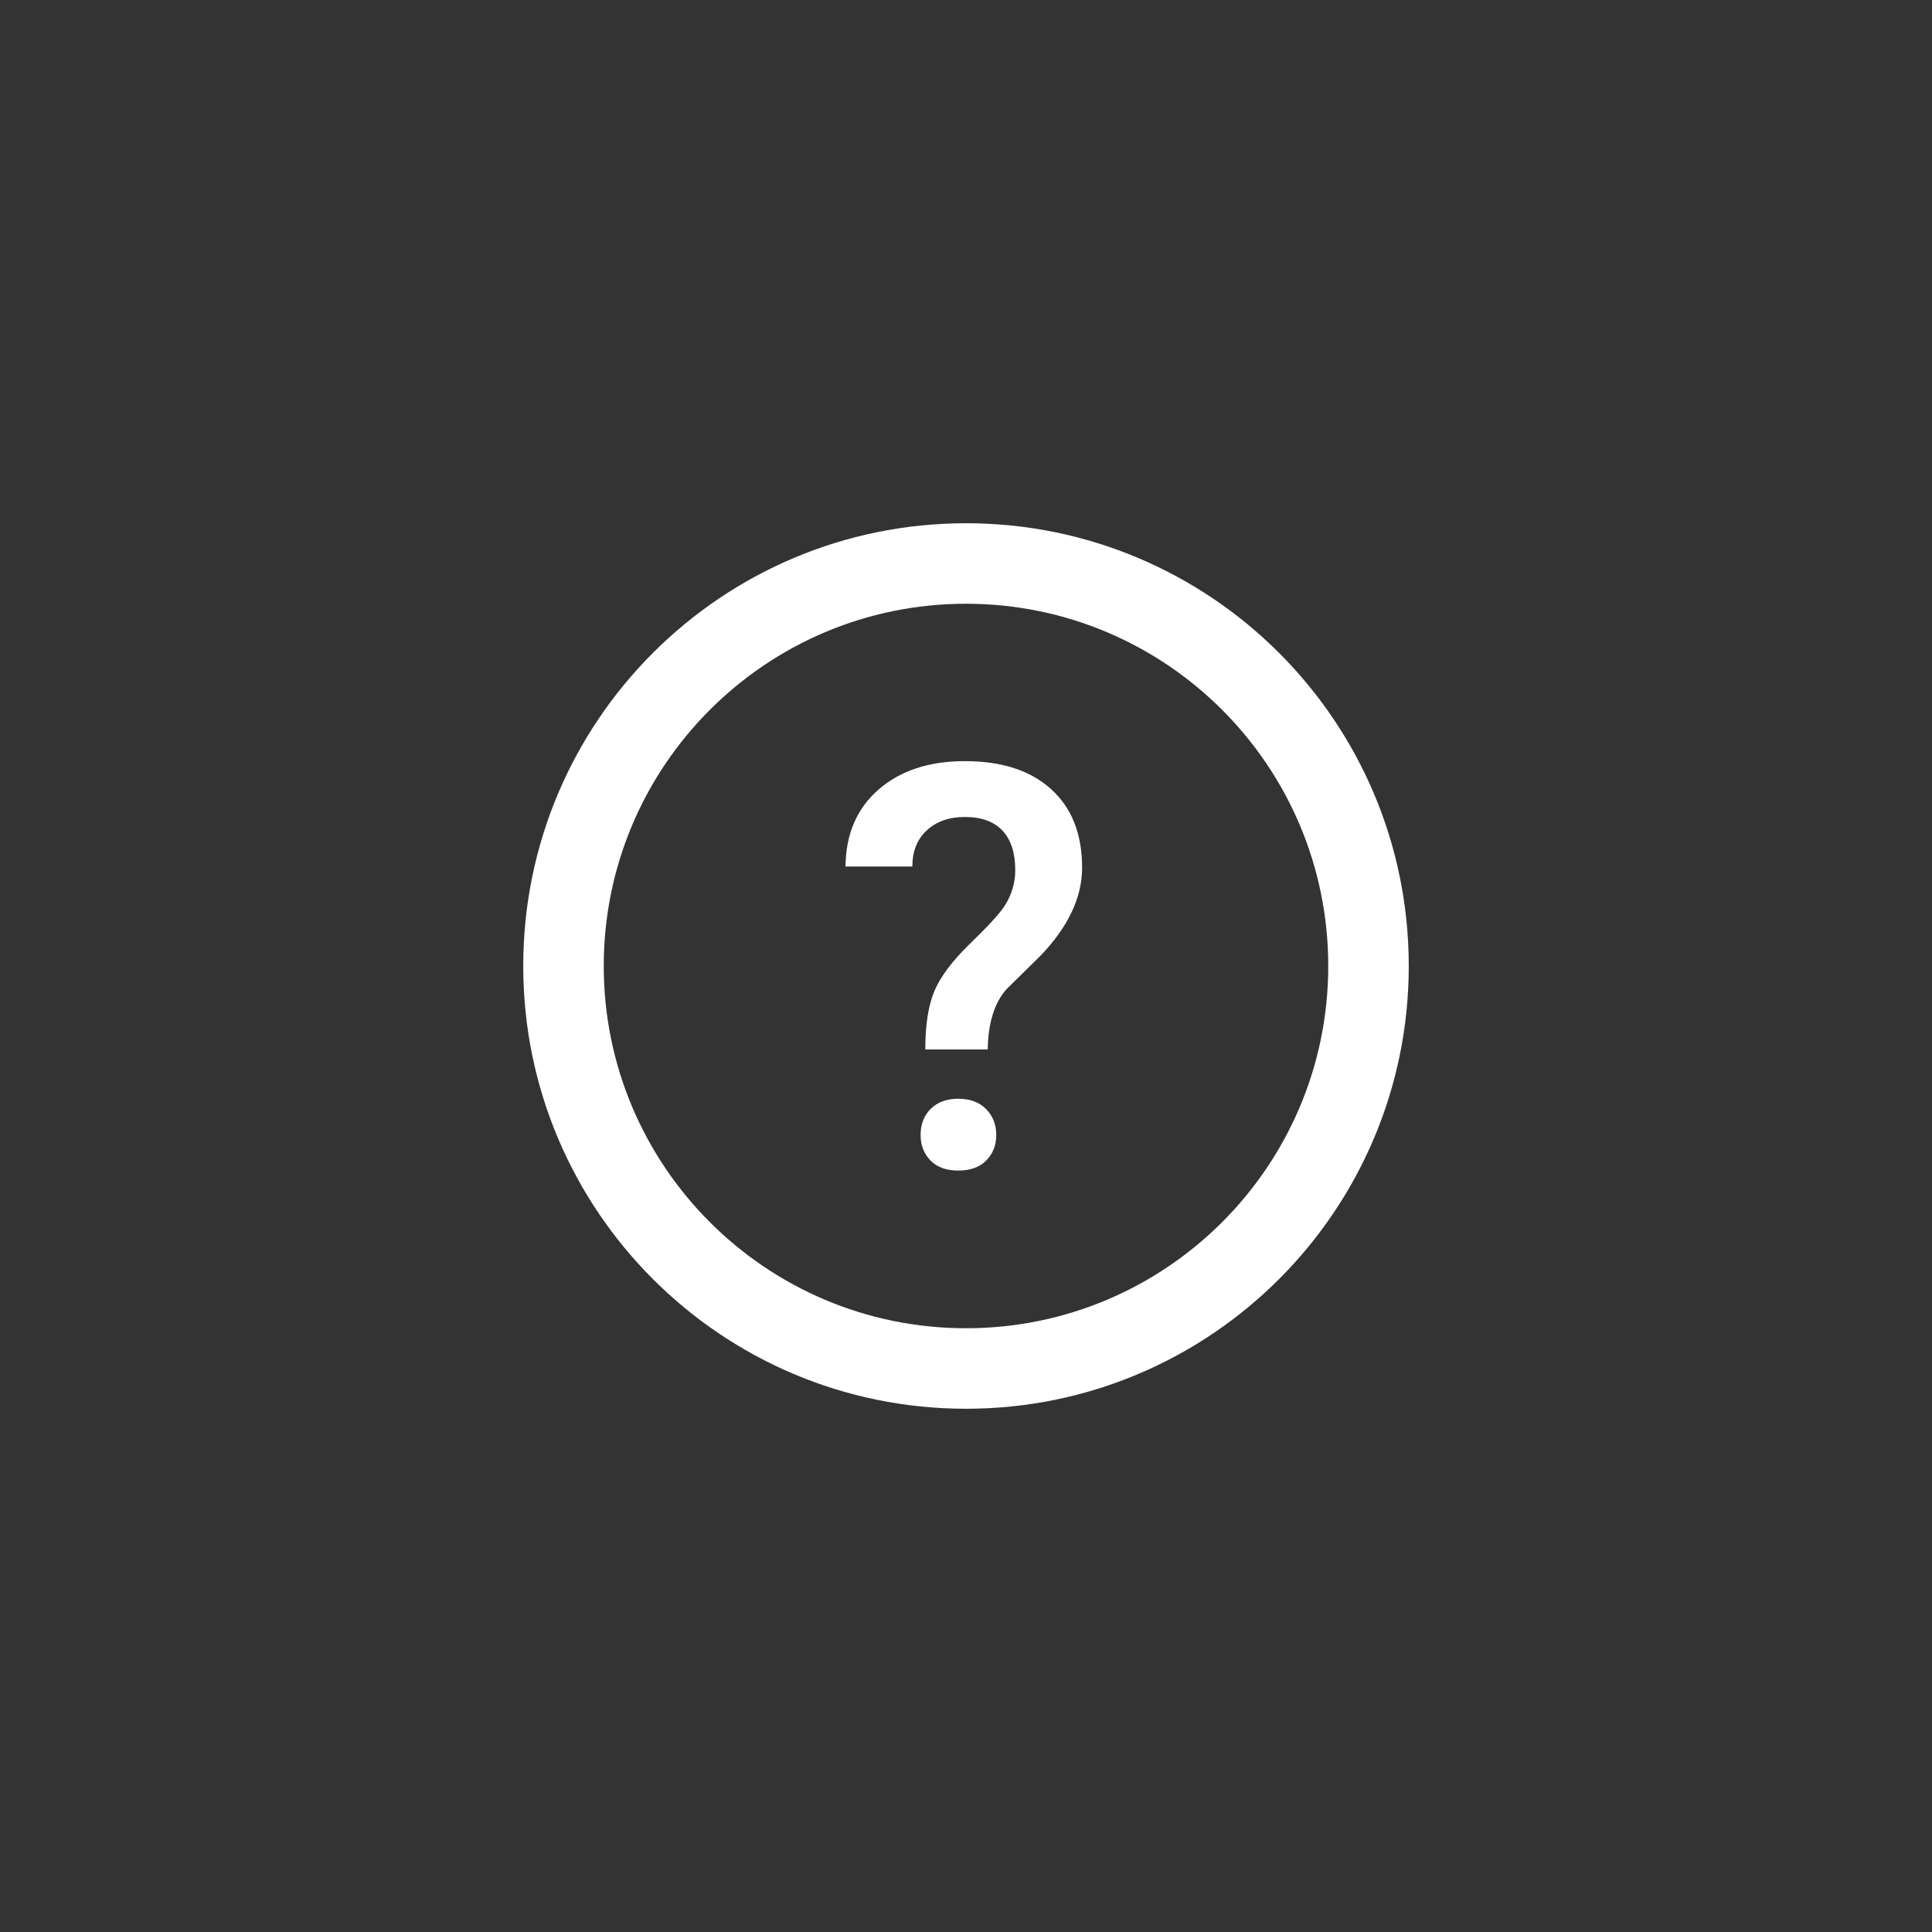 <?xml version="1.0" encoding="UTF-8"?>
<svg width="100px" height="100px" viewBox="0 0 100 100" version="1.1" xmlns="http://www.w3.org/2000/svg" xmlns:xlink="http://www.w3.org/1999/xlink">
    <rect x="0" y="0" width="100" height="100" fill="#333333" stroke="none"/>
    <!-- Generator: Sketch 57.1 (83088) - https://sketch.com -->
    <title>icon/help/circle/alt</title>
    <desc>Created with Sketch.</desc>
    <g id="icon/help/circle/alt" stroke="none" stroke-width="1" fill="none" fill-rule="evenodd">
        <path d="M50,27.083 C62.657,27.083 72.917,37.343 72.917,50 C72.917,62.657 62.657,72.917 50,72.917 C37.343,72.917 27.083,62.657 27.083,50 C27.083,37.343 37.343,27.083 50,27.083 Z M50,31.25 C39.645,31.25 31.25,39.645 31.25,50 C31.25,60.355 39.645,68.75 50,68.75 C60.355,68.75 68.75,60.355 68.75,50 C68.75,39.645 60.355,31.25 50,31.25 Z" id="Combined-Shape" fill="#FFFFFF"></path>
        <path d="M47.892,54.321 C47.892,53.059 48.049,52.052 48.362,51.302 C48.676,50.552 49.295,49.728 50.221,48.831 C51.146,47.934 51.733,47.295 51.98,46.916 C52.359,46.337 52.549,45.71 52.549,45.036 C52.549,44.143 52.328,43.462 51.887,42.992 C51.446,42.522 50.798,42.287 49.943,42.287 C49.127,42.287 48.469,42.517 47.971,42.978 C47.472,43.438 47.223,44.063 47.223,44.851 L43.762,44.851 C43.781,43.17 44.353,41.841 45.478,40.863 C46.603,39.885 48.092,39.396 49.943,39.396 C51.851,39.396 53.34,39.88 54.408,40.849 C55.476,41.817 56.01,43.17 56.01,44.908 C56.01,46.455 55.288,47.979 53.845,49.479 L52.094,51.202 C51.467,51.914 51.144,52.954 51.125,54.321 L47.892,54.321 Z M47.65,58.75 C47.65,58.19 47.826,57.737 48.177,57.39 C48.528,57.044 49.003,56.871 49.601,56.871 C50.209,56.871 50.688,57.049 51.04,57.405 C51.391,57.761 51.567,58.209 51.567,58.75 C51.567,59.273 51.396,59.709 51.054,60.061 C50.712,60.412 50.228,60.588 49.601,60.588 C48.975,60.588 48.493,60.412 48.156,60.061 C47.819,59.709 47.65,59.273 47.65,58.75 Z" id="?" fill="#FEFEFE"></path>
    </g>
</svg>